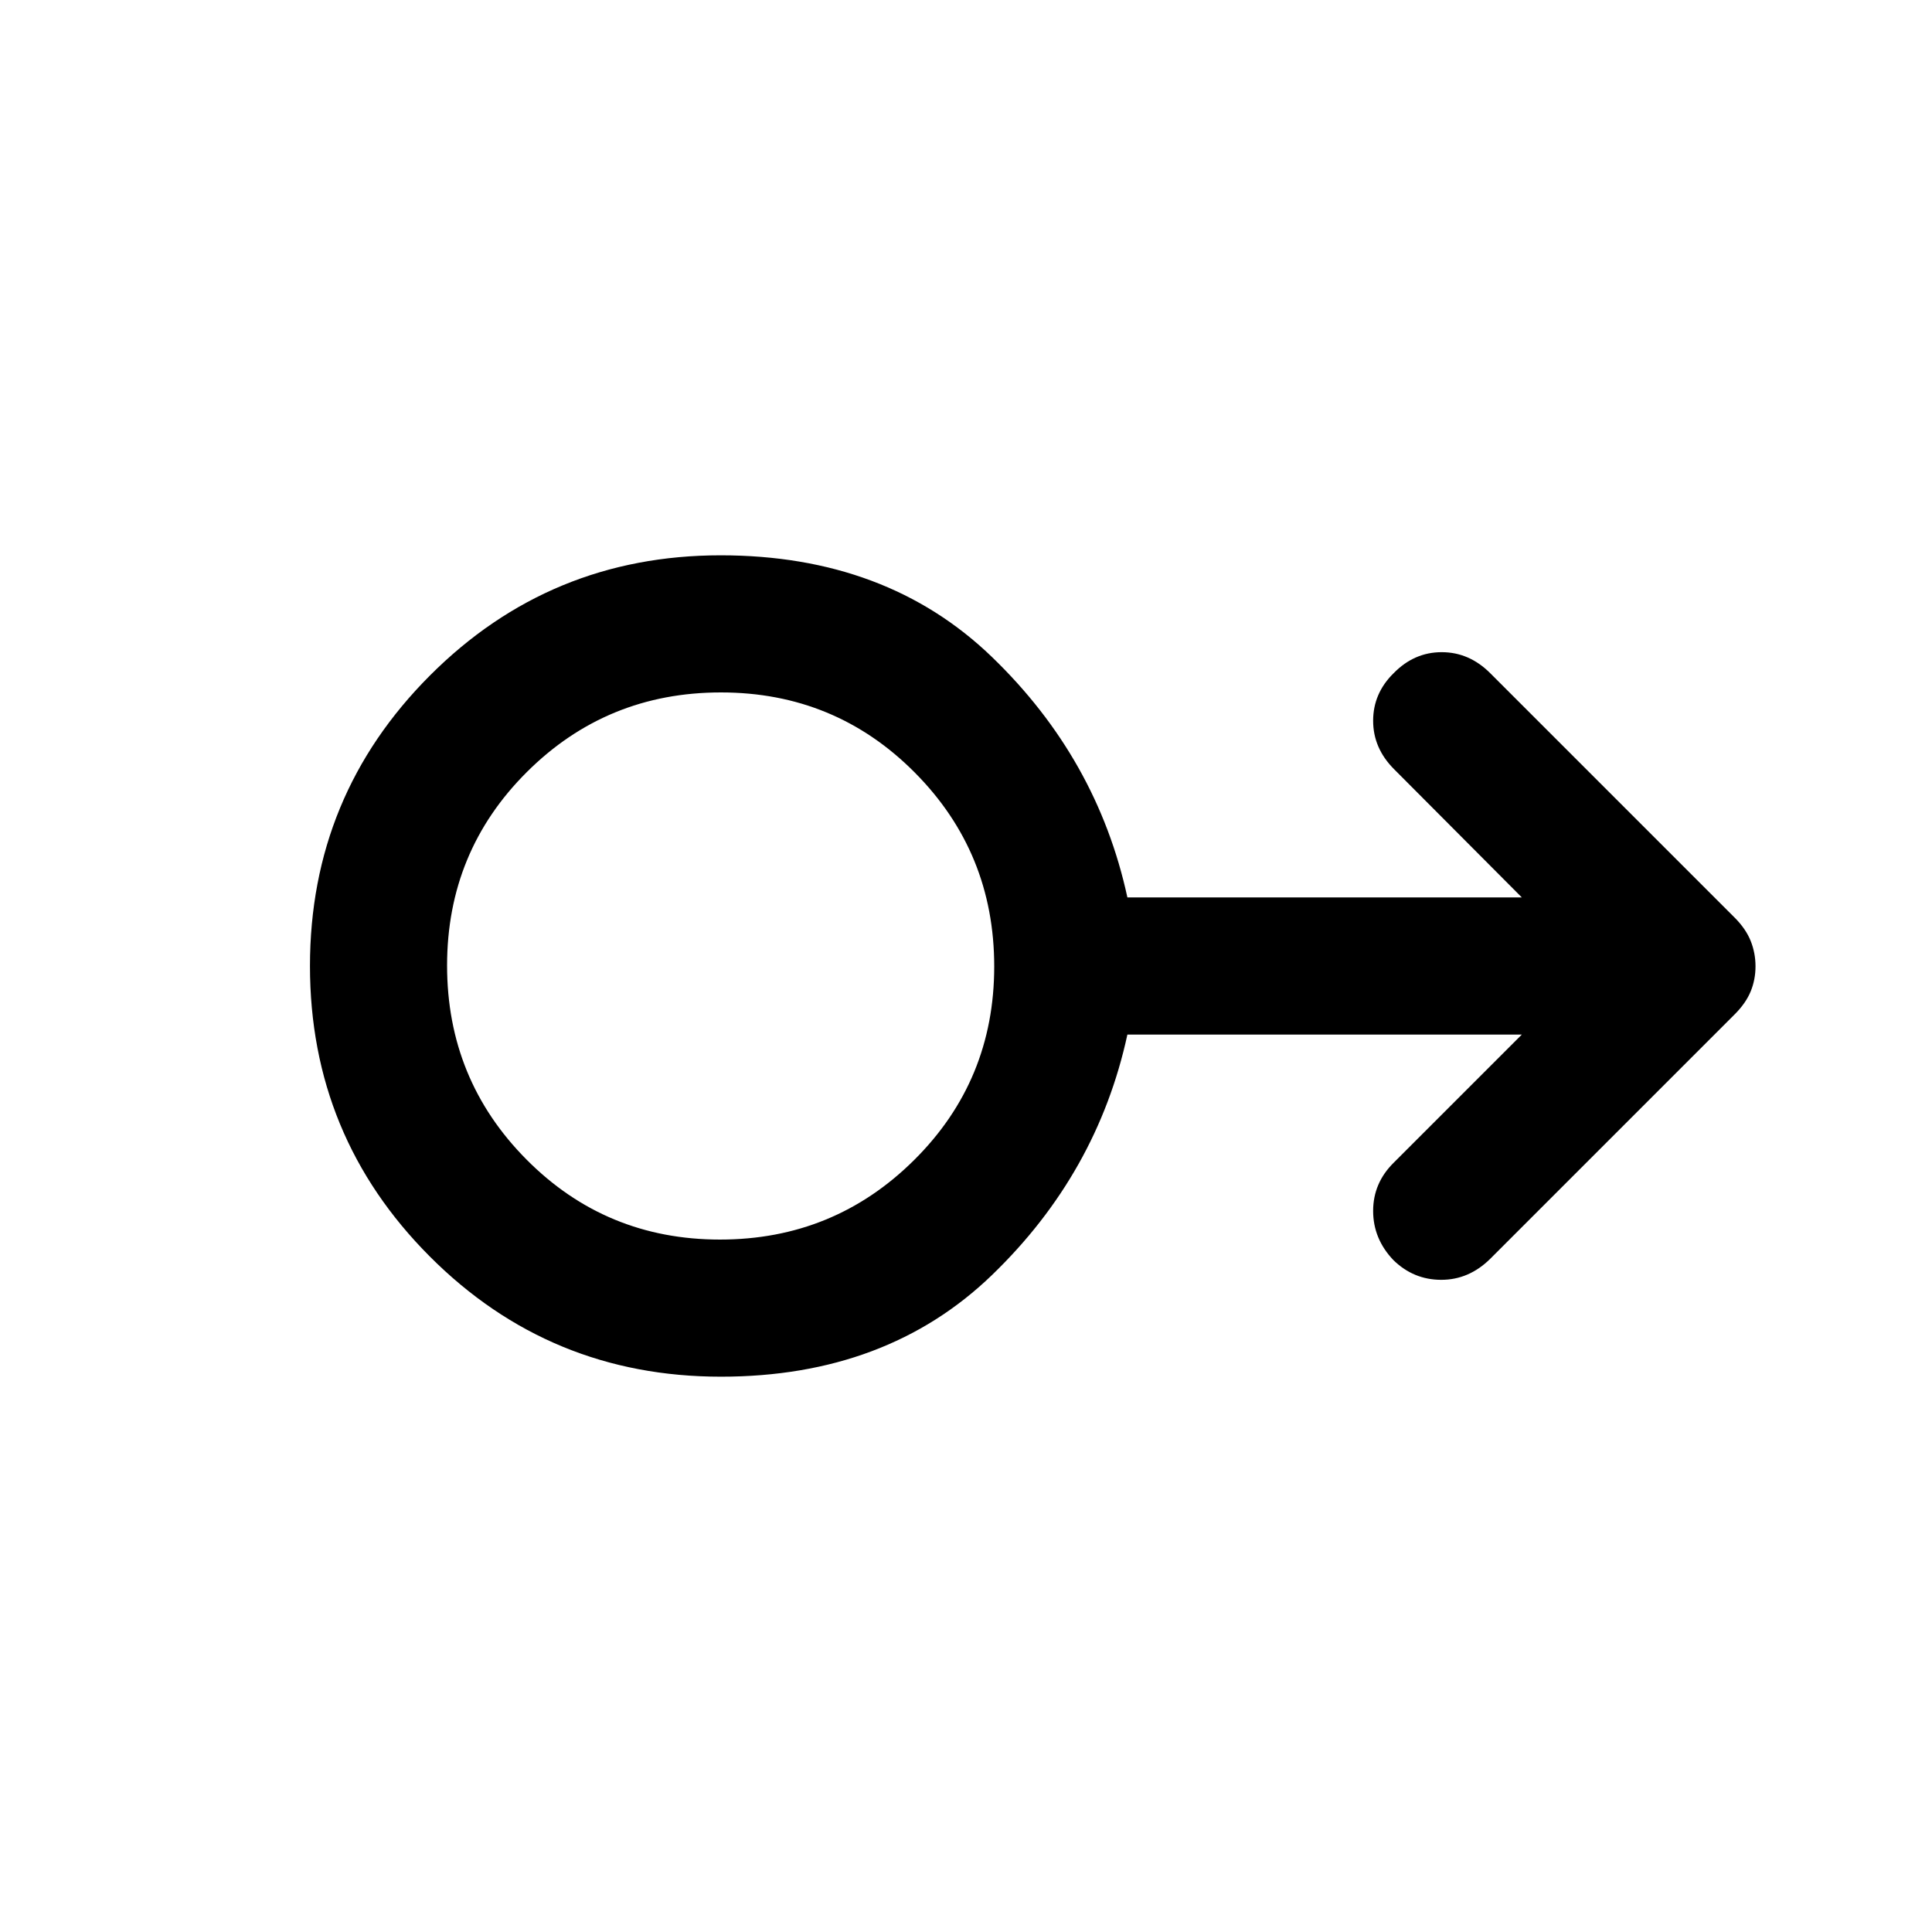 <svg xmlns="http://www.w3.org/2000/svg" height="48" viewBox="0 -960 960 960" width="48"><path d="M358.191-275.935q-85.017 0-144.593-59.695-59.576-59.696-59.576-144.37t59.634-144.37q59.635-59.695 144.431-59.695 82.43 0 134.791 50.5 52.361 50.5 67.318 119.5h195.999l-63.456-63.696q-10.435-10.435-10.435-24.089 0-13.654 10.196-23.65 10.196-10.435 23.87-10.435 13.673 0 24.108 10.435l121.631 121.63q5.456 5.518 7.826 11.495 2.369 5.977 2.369 12.535 0 6.557-2.369 12.382-2.37 5.825-7.826 11.328L740.478-334.5q-10.554 10.435-24.326 10.435t-23.81-9.825q-10.038-10.566-10.038-24.412 0-13.846 10.196-23.937l63.695-63.696H560.196q-14.957 69-67.287 119.5-52.33 50.5-134.718 50.5Zm-.424-68.13q56.646 0 96.45-39.51 39.805-39.509 39.805-96.19t-39.534-96.425q-39.534-39.745-96.25-39.745t-96.401 39.51q-39.685 39.509-39.685 96.19t39.485 96.425q39.484 39.745 96.13 39.745Zm.32-135.935Z"/></svg>